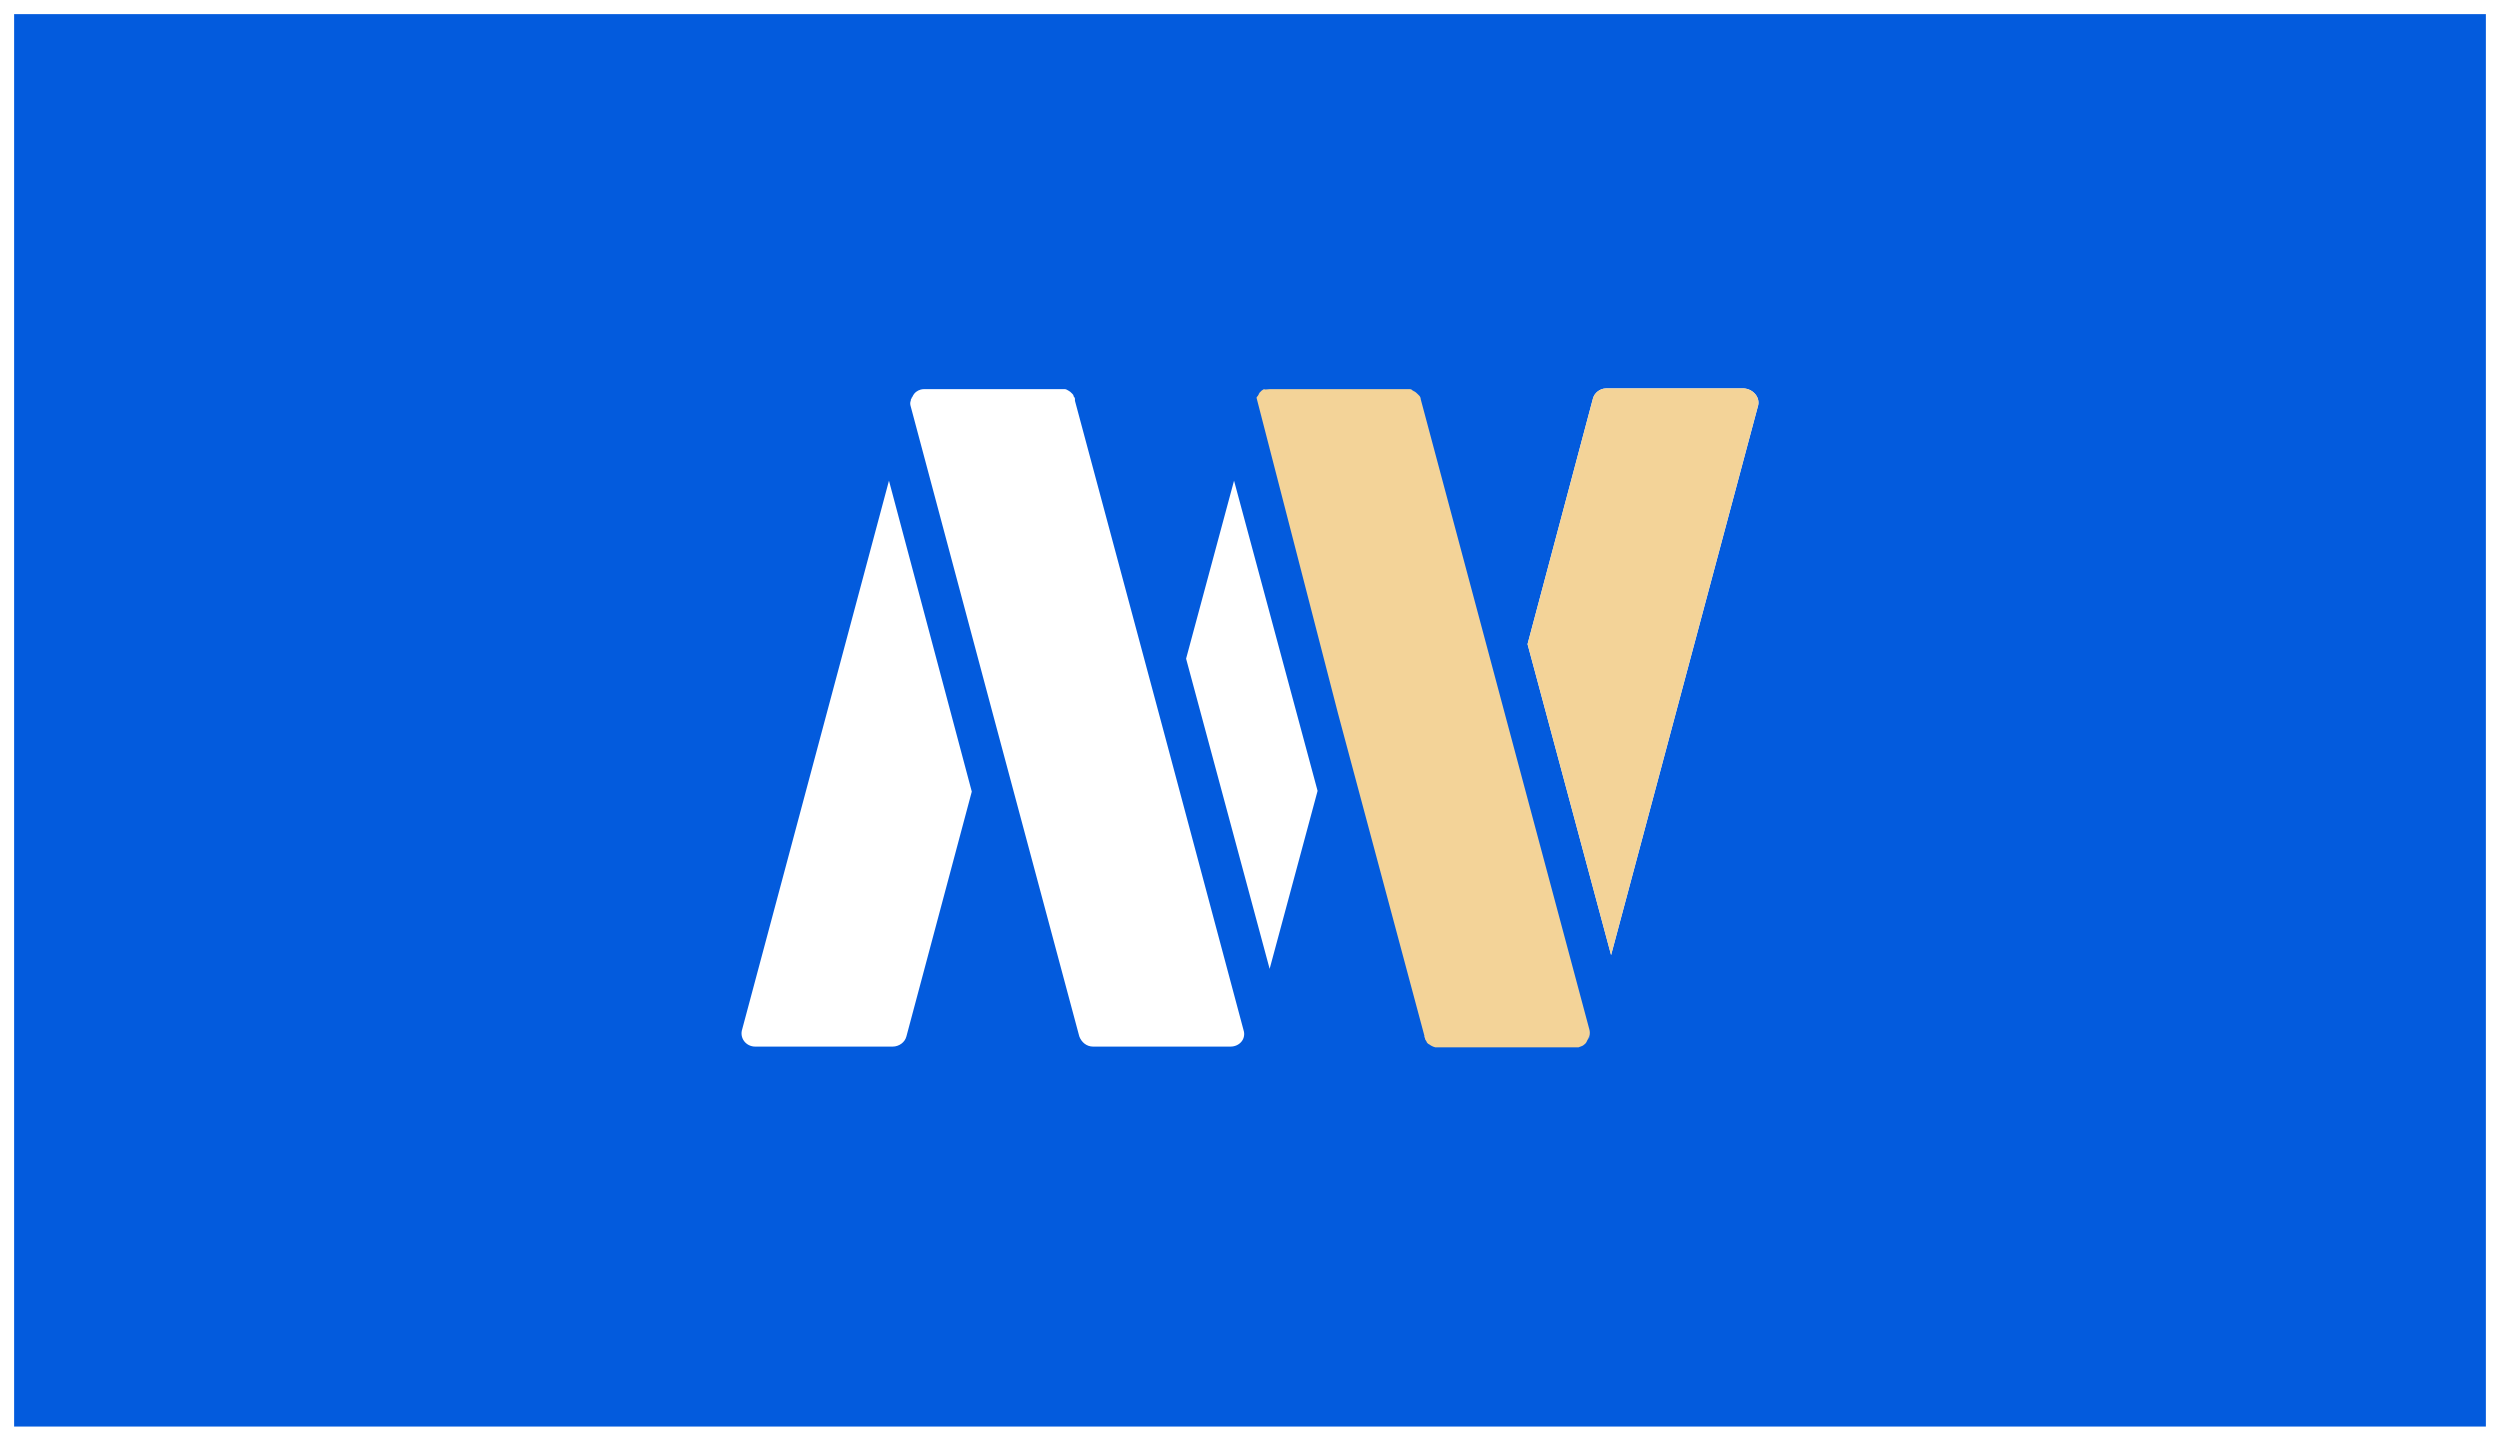 <svg width="708" height="408" viewBox="0 0 708 408" fill="none" xmlns="http://www.w3.org/2000/svg">
<g filter="url(#filter0_d)">
<rect x="4" width="700" height="400" fill="#035BDD"/>
</g>
<g filter="url(#filter1_d)">
<g clip-path="url(#clip0)">
<path d="M357.299 106.823C357.093 107.028 356.887 107.234 356.682 107.44C356.887 107.234 357.093 107.028 357.299 106.823Z" fill="white"/>
<path d="M373.14 219.977L359.562 270.383L335.902 182.534L349.481 132.128L373.14 219.977Z" fill="white"/>
<path d="M275.21 220.183L256.694 289.516C256.282 291.162 254.636 292.397 252.785 292.397H213.901C211.226 292.397 209.374 289.928 210.197 287.459L251.756 132.128L275.21 220.183Z" fill="white"/>
<path d="M403.384 289.311C403.384 289.516 403.589 289.928 403.589 290.134C403.589 289.928 403.384 289.722 403.384 289.516V289.311Z" fill="white"/>
<path d="M449.879 290.134C449.674 290.34 449.674 290.546 449.674 290.546C449.674 290.546 449.674 290.34 449.879 290.134Z" fill="white"/>
<path d="M450.085 289.723C450.085 289.928 449.879 290.134 449.879 290.134C449.879 290.134 449.879 289.928 450.085 289.723C450.085 289.723 449.879 289.723 450.085 289.723Z" fill="white"/>
<path d="M348.452 292.397H309.568C307.716 292.397 306.276 291.163 305.659 289.517L281.176 198.17L257.928 111.144C257.722 110.526 257.722 109.909 257.928 109.498C257.928 109.292 257.928 109.086 258.134 108.88C258.134 108.675 258.134 108.675 258.34 108.469C258.545 108.058 258.751 107.646 258.957 107.44C259.163 107.235 259.368 107.029 259.368 107.029C259.574 106.823 259.78 106.823 259.985 106.617C260.397 106.412 261.014 106.206 261.631 106.206H300.927C301.133 106.206 301.338 106.206 301.544 106.206C301.956 106.206 302.161 106.412 302.573 106.617C302.984 106.823 303.19 107.029 303.602 107.44C303.807 107.646 304.013 107.852 304.013 108.058C304.013 108.263 304.219 108.469 304.219 108.469C304.425 108.675 304.425 108.88 304.425 109.086V109.498L329.936 204.548L352.155 287.665C352.978 290.134 351.127 292.397 348.452 292.397Z" fill="white"/>
<path d="M450.085 289.517C450.085 289.517 450.085 289.723 450.085 289.517C450.085 289.723 449.879 289.723 449.879 289.928C449.879 290.134 449.674 290.134 449.674 290.34C449.674 290.545 449.468 290.545 449.468 290.751C449.468 290.957 449.262 290.957 449.262 291.163C449.056 291.574 448.645 291.78 448.439 291.986C448.234 292.191 448.028 292.191 447.616 292.397C447.411 292.397 447.205 292.603 446.999 292.603C446.794 292.603 446.588 292.603 446.176 292.603H407.292C407.087 292.603 406.675 292.603 406.469 292.603C405.646 292.397 405.029 291.986 404.412 291.574C404.206 291.368 404.001 291.163 404.001 290.957C403.795 290.751 403.795 290.545 403.589 290.34C403.589 289.928 403.383 289.517 403.383 289.311L378.901 197.964L355.858 108.675C355.858 108.469 356.064 108.263 356.27 108.058C356.27 107.852 356.475 107.852 356.475 107.646C356.475 107.44 356.681 107.44 356.681 107.235C356.887 107.029 357.093 106.823 357.298 106.617C357.504 106.412 357.71 106.412 357.916 106.206C358.327 106.412 358.944 106.206 359.561 106.206H398.446C398.651 106.206 399.063 106.206 399.269 106.206C399.68 106.206 399.886 106.412 400.092 106.617C400.297 106.617 400.297 106.823 400.503 106.823C400.915 107.029 401.326 107.44 401.532 107.646C401.737 107.852 401.737 107.852 401.943 108.058C402.149 108.263 402.355 108.675 402.355 109.086L426.837 200.639L450.085 287.46C450.291 288.077 450.291 288.9 450.085 289.517Z" fill="#F3D398"/>
<path opacity="0.5" d="M403.384 289.311C403.384 289.516 403.589 289.928 403.589 290.134C403.589 289.928 403.384 289.722 403.384 289.516V289.311Z" fill="white"/>
<path opacity="0.5" d="M357.299 106.823C357.093 107.028 356.887 107.234 356.682 107.44C356.887 107.234 357.093 107.028 357.299 106.823Z" fill="white"/>
<path d="M497.817 111.143L456.259 266.474L432.599 178.419L451.114 108.88C451.525 107.234 453.173 106 454.819 106H493.908C496.583 106.206 498.64 108.675 497.817 111.143Z" fill="white"/>
<path d="M497.817 111.143L456.259 266.474L432.599 178.419L451.114 108.88C451.525 107.234 453.173 106 454.819 106H493.908C496.583 106.206 498.64 108.675 497.817 111.143Z" fill="#F3D398"/>
</g>
</g>
<defs>
<filter id="filter0_d" x="0" y="0" width="708" height="408" filterUnits="userSpaceOnUse" color-interpolation-filters="sRGB">
<feFlood flood-opacity="0" result="BackgroundImageFix"/>
<feColorMatrix in="SourceAlpha" type="matrix" values="0 0 0 0 0 0 0 0 0 0 0 0 0 0 0 0 0 0 127 0"/>
<feOffset dy="4"/>
<feGaussianBlur stdDeviation="2"/>
<feColorMatrix type="matrix" values="0 0 0 0 0 0 0 0 0 0 0 0 0 0 0 0 0 0 0.25 0"/>
<feBlend mode="normal" in2="BackgroundImageFix" result="effect1_dropShadow"/>
<feBlend mode="normal" in="SourceGraphic" in2="effect1_dropShadow" result="shape"/>
</filter>
<filter id="filter1_d" x="206" y="106" width="296" height="195.2" filterUnits="userSpaceOnUse" color-interpolation-filters="sRGB">
<feFlood flood-opacity="0" result="BackgroundImageFix"/>
<feColorMatrix in="SourceAlpha" type="matrix" values="0 0 0 0 0 0 0 0 0 0 0 0 0 0 0 0 0 0 127 0"/>
<feOffset dy="4"/>
<feGaussianBlur stdDeviation="2"/>
<feColorMatrix type="matrix" values="0 0 0 0 0 0 0 0 0 0 0 0 0 0 0 0 0 0 0.25 0"/>
<feBlend mode="normal" in2="BackgroundImageFix" result="effect1_dropShadow"/>
<feBlend mode="normal" in="SourceGraphic" in2="effect1_dropShadow" result="shape"/>
</filter>
<clipPath id="clip0">
<rect x="210" y="106" width="288" height="187.2" fill="white"/>
</clipPath>
</defs>
</svg>

